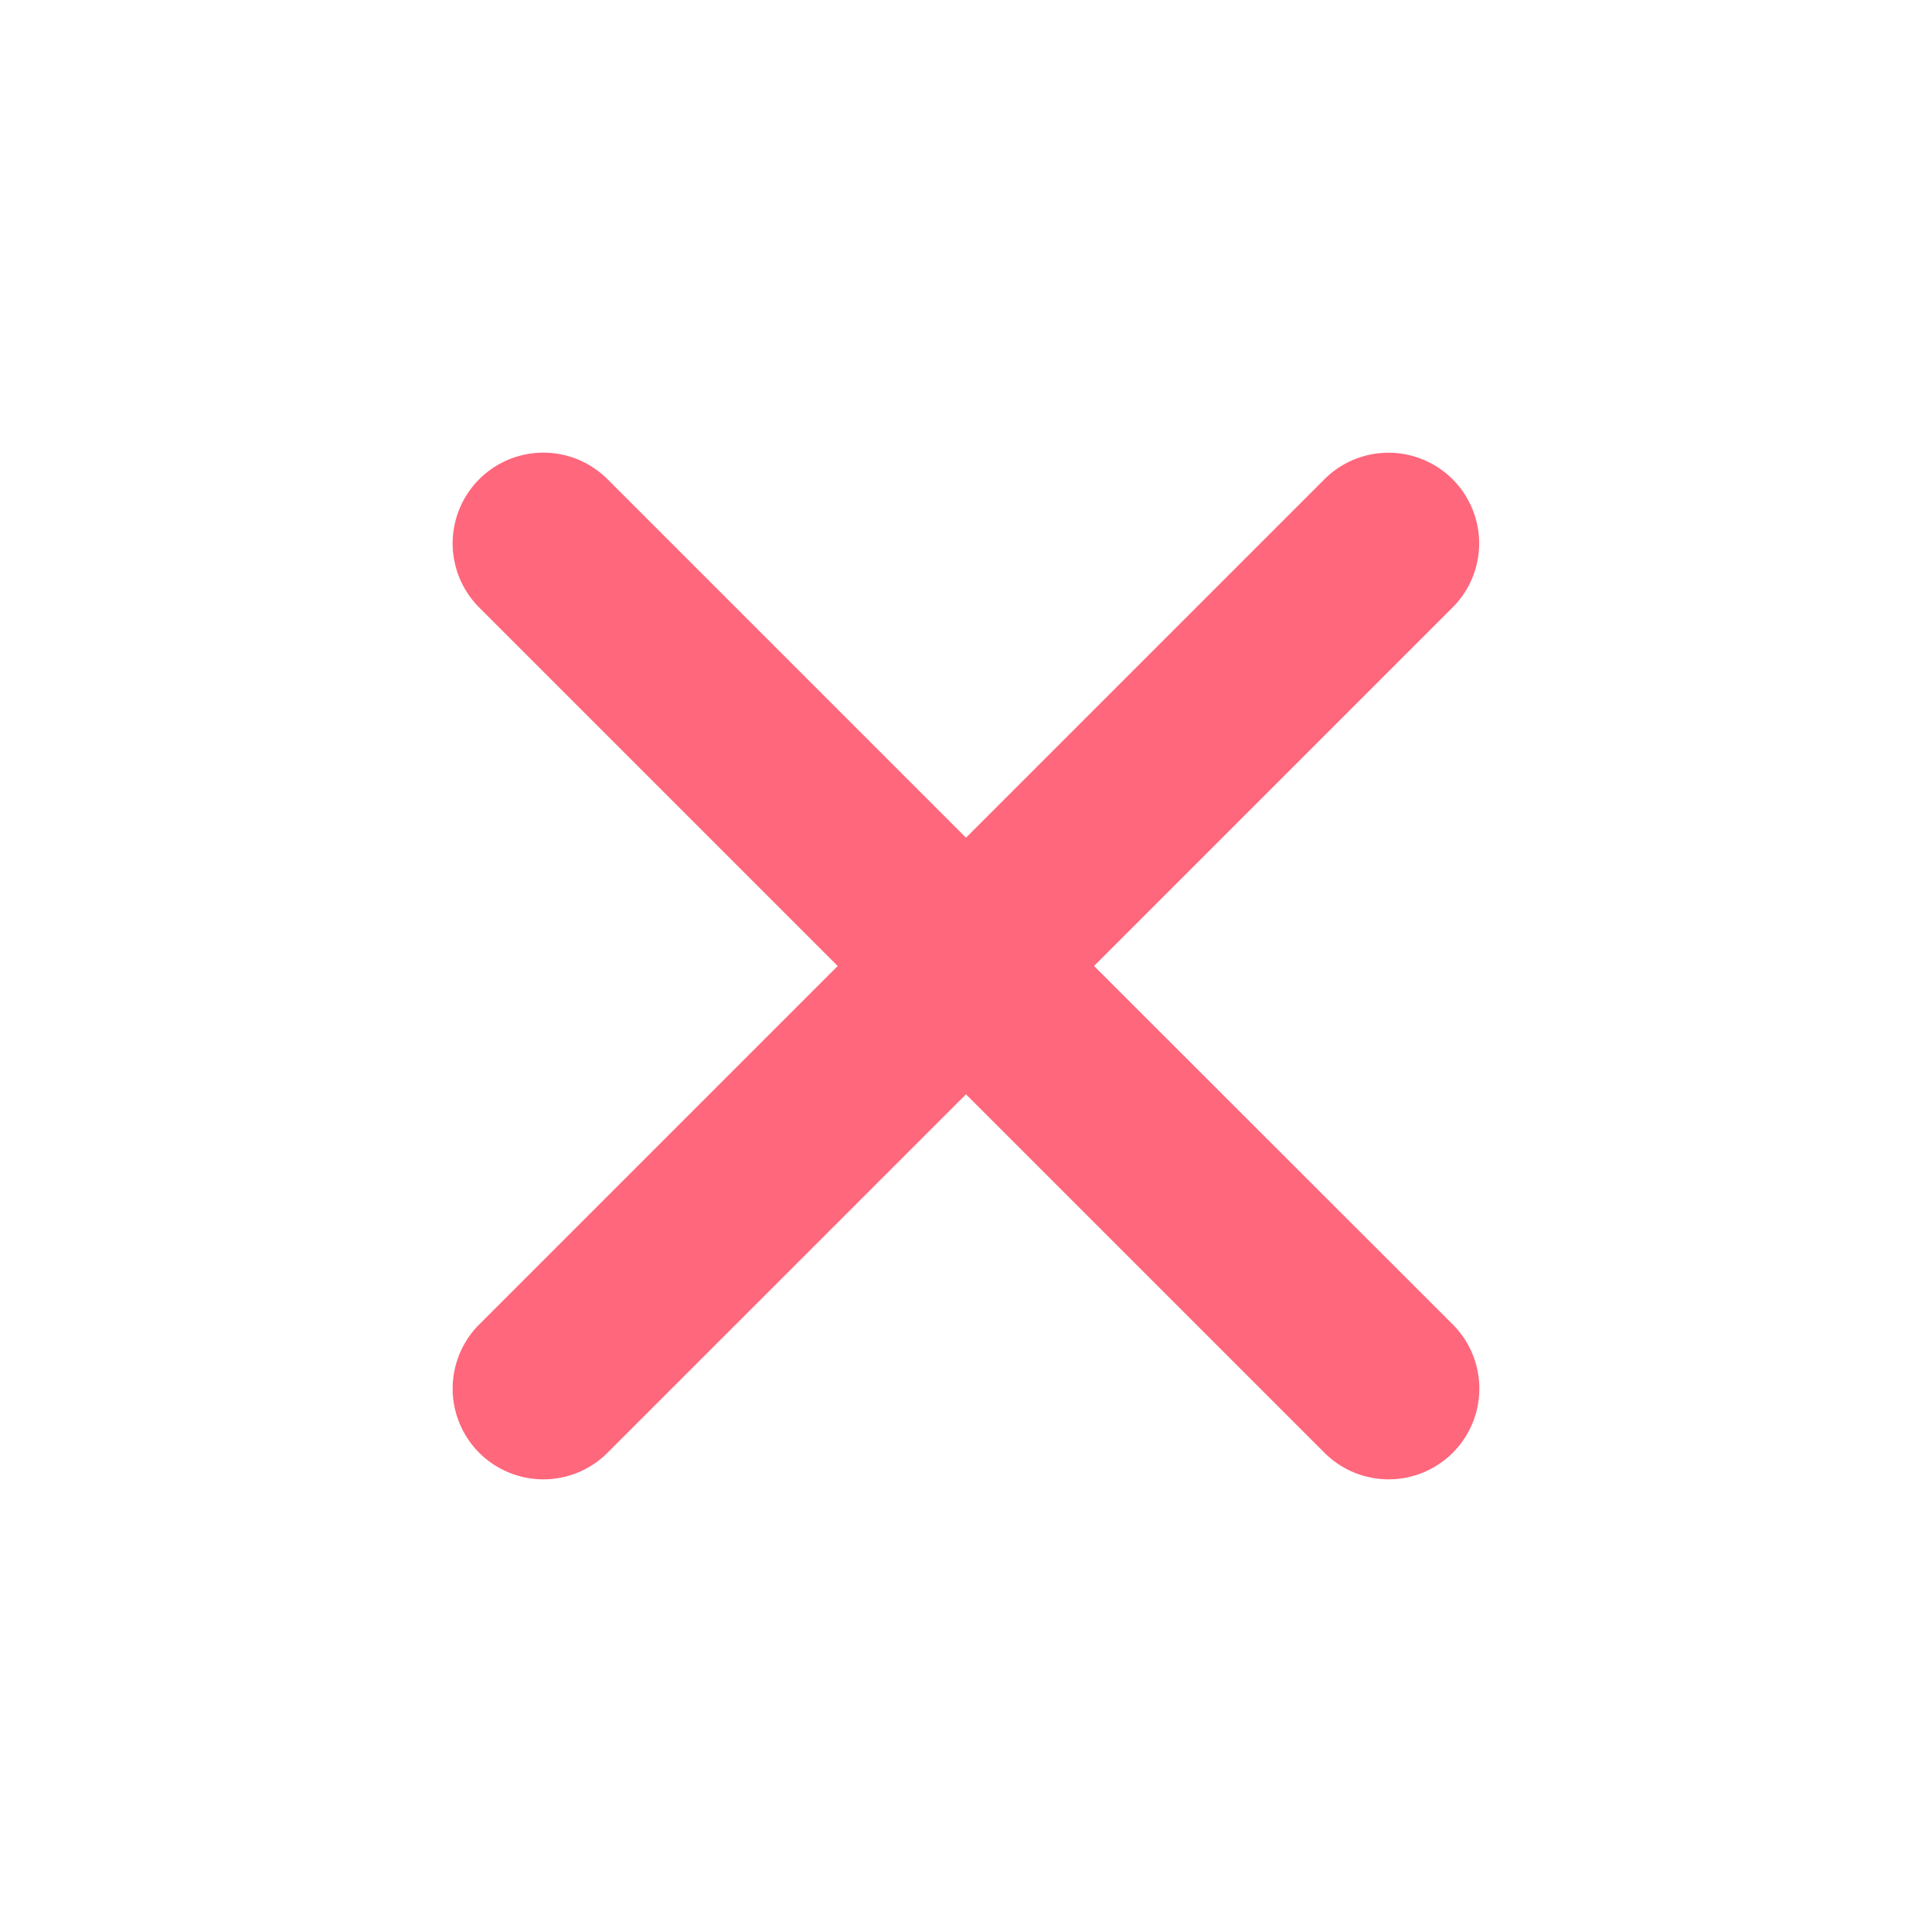 <svg fill="#ff677c" xmlns='http://www.w3.org/2000/svg' class='ionicon' viewBox='0 0 512 512'><title>Close</title><path d='M289.94 256l95-95A24 24 0 00351 127l-95 95-95-95a24 24 0 00-34 34l95 95-95 95a24 24 0 1034 34l95-95 95 95a24 24 0 0034-34z'/></svg>